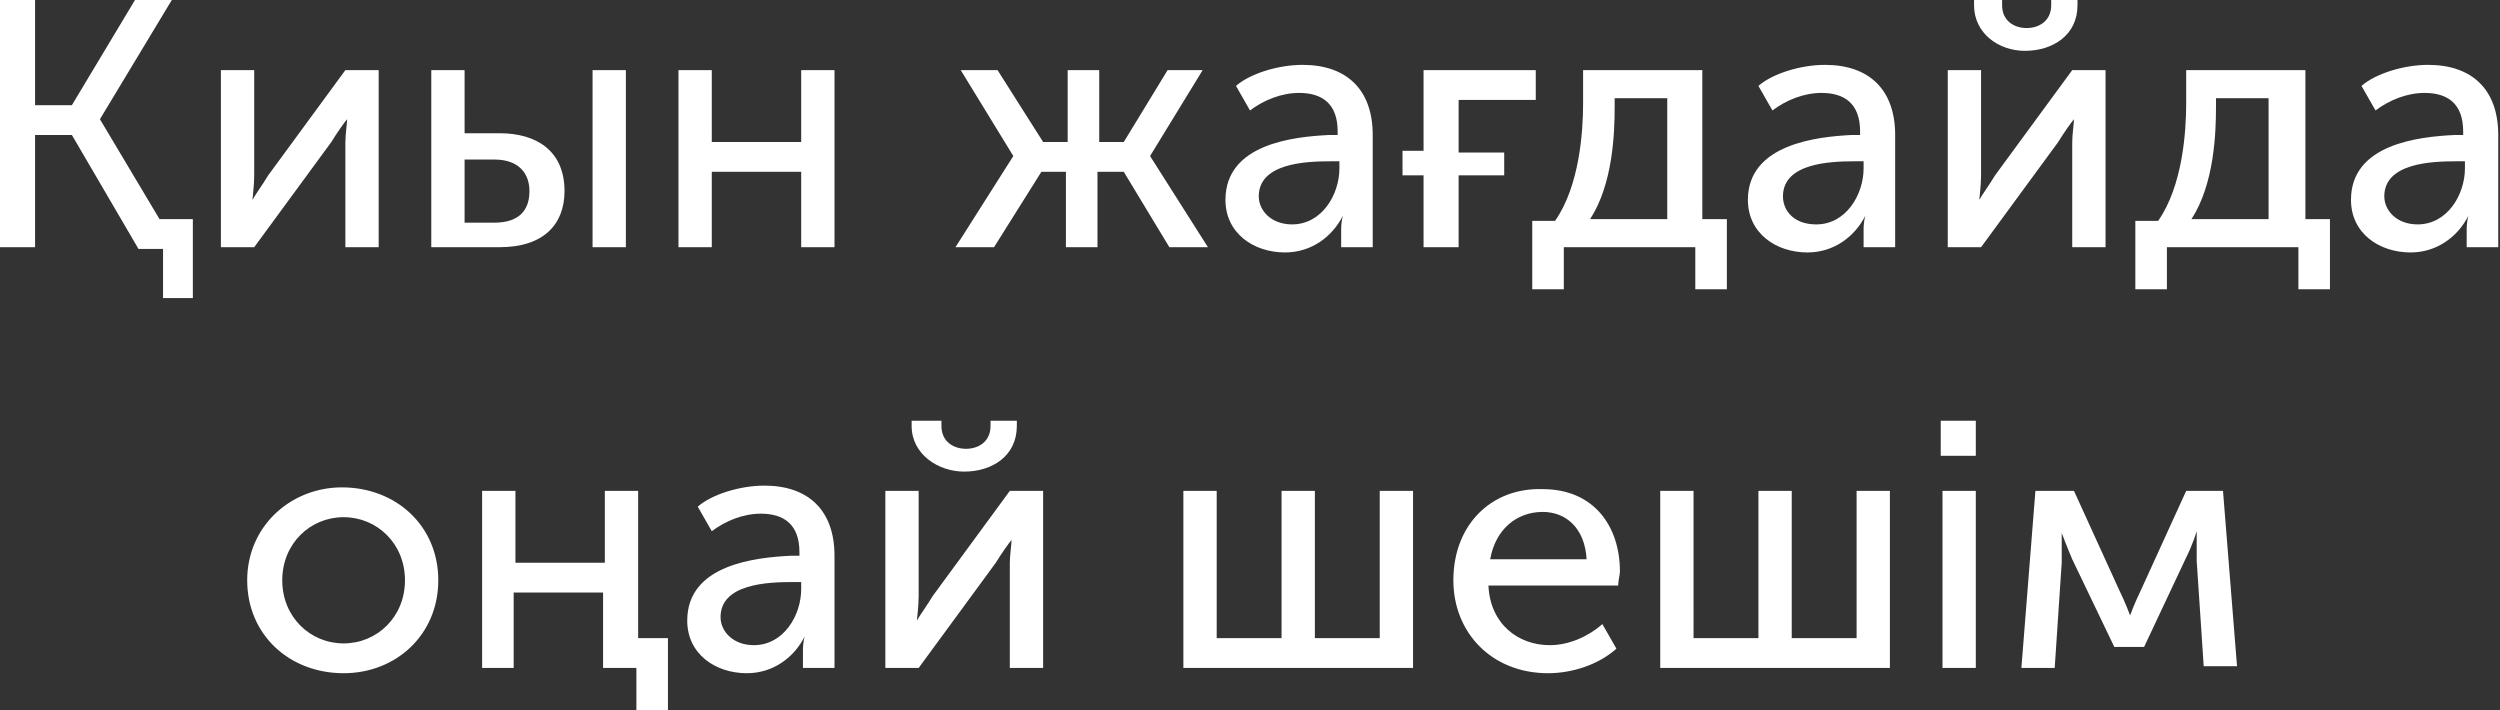 <?xml version="1.0" encoding="utf-8"?>
<!-- Generator: Adobe Illustrator 25.2.3, SVG Export Plug-In . SVG Version: 6.00 Build 0)  -->
<svg version="1.1" id="Layer_1" xmlns="http://www.w3.org/2000/svg" xmlns:xlink="http://www.w3.org/1999/xlink" x="0px" y="0px"
	 viewBox="0 0 142.6 40.5" style="enable-background:new 0 0 142.6 40.5;" xml:space="preserve">
<rect x="0" y="0" width="142.6" height="40.5" fill="#333333" stroke="none"/>
<style type="text/css">
	.st0{fill:#FFFFFF;}
</style>
<path class="st0" d="M0,14.1h2V7.7h2.1l3.8,6.5h1.4v2.8H11v-4.5H9.1L5.7,6.8v0L9.8,0H7.7L4.1,6H2V0H0V14.1z M12.6,14.1h1.9l4.4-6
	c0.3-0.5,0.8-1.2,0.9-1.3h0c0,0.2-0.1,0.9-0.1,1.3v6h1.9V4h-1.9l-4.4,6c-0.3,0.5-0.8,1.2-0.9,1.4h0c0-0.1,0.1-0.8,0.1-1.4V4h-1.9
	V14.1z M33.8,14.1h1.9V4h-1.9V14.1z M24.6,14.1h3.9c2.5,0,3.7-1.3,3.7-3.2c0-2.3-1.6-3.3-3.7-3.3h-2V4h-1.9V14.1z M26.5,12.7V9.1
	h1.7c1.4,0,2,0.8,2,1.8c0,1.1-0.6,1.8-2,1.8H26.5z M38.7,14.1h1.9V9.8h5.1v4.3h1.9V4h-1.9v4.1h-5.1V4h-1.9V14.1z M54.5,14.1h2.2
	l2.7-4.3h1.4v4.3h1.8V9.8h1.5l2.6,4.3h2.2l-3.3-5.2v0l3-4.9h-2l-2.5,4.1h-1.4V4h-1.8v4.1h-1.4L56.9,4h-2.1l3,4.9v0L54.5,14.1z
	 M69.9,11.4c0,1.9,1.6,3,3.4,3c1.5,0,2.7-0.9,3.3-2.1h0c0,0-0.1,0.3-0.1,0.8v1h1.8V7.7c0-2.6-1.5-4-4-4c-1.4,0-3,0.5-3.8,1.2
	l0.8,1.4c0.8-0.6,1.8-1,2.8-1c1.3,0,2.2,0.6,2.2,2.2v0.2h-0.5C73.8,7.8,69.9,8.2,69.9,11.4z M71.8,11.2c0-1.9,2.7-2,4.1-2h0.5v0.4
	c0,1.5-1,3.2-2.7,3.2C72.5,12.8,71.8,12,71.8,11.2z M81.3,14.1h1.9V10h2.6V8.7h-2.6v-3h4.4V4h-6.4v4.6h-1.2V10h1.2V14.1z M90.7,12.5
	c1.3-2,1.4-4.9,1.4-6.4V5.6h3v6.9H90.7z M87.4,12.5v4h1.8v-2.4h7.5v2.4h1.8v-4h-1.4V4h-6.8v1.9c0,1.6-0.2,4.7-1.6,6.7H87.4z
	 M99.7,11.4c0,1.9,1.6,3,3.4,3c1.5,0,2.7-0.9,3.3-2.1h0c0,0-0.1,0.3-0.1,0.8v1h1.8V7.7c0-2.6-1.5-4-4-4c-1.4,0-3,0.5-3.8,1.2
	l0.8,1.4c0.8-0.6,1.8-1,2.8-1c1.3,0,2.2,0.6,2.2,2.2v0.2h-0.5C103.7,7.8,99.7,8.2,99.7,11.4z M101.7,11.2c0-1.9,2.7-2,4.1-2h0.5v0.4
	c0,1.5-1,3.2-2.7,3.2C102.3,12.8,101.7,12,101.7,11.2z M115.5,2.9c1.6,0,3-0.9,3-2.6V0H117v0.3c0,0.9-0.7,1.3-1.4,1.3
	c-0.7,0-1.4-0.4-1.4-1.3V0h-1.6v0.3C112.6,1.9,114,2.9,115.5,2.9z M111.1,14.1h1.9l4.4-6c0.3-0.5,0.8-1.2,0.9-1.3h0
	c0,0.2-0.1,0.9-0.1,1.3v6h1.9V4h-1.9l-4.4,6c-0.3,0.5-0.8,1.2-0.9,1.4h0c0-0.1,0.1-0.8,0.1-1.4V4h-1.9V14.1z M125,12.5
	c1.3-2,1.4-4.9,1.4-6.4V5.6h3v6.9H125z M121.8,12.5v4h1.8v-2.4h7.5v2.4h1.8v-4h-1.4V4h-6.8v1.9c0,1.6-0.2,4.7-1.6,6.7H121.8z
	 M134.1,11.4c0,1.9,1.6,3,3.4,3c1.5,0,2.7-0.9,3.3-2.1h0c0,0-0.1,0.3-0.1,0.8v1h1.8V7.7c0-2.6-1.5-4-4-4c-1.4,0-3,0.5-3.8,1.2
	l0.8,1.4c0.8-0.6,1.8-1,2.8-1c1.3,0,2.2,0.6,2.2,2.2v0.2h-0.5C138,7.8,134.1,8.2,134.1,11.4z M136,11.2c0-1.9,2.7-2,4.1-2h0.5v0.4
	c0,1.5-1,3.2-2.7,3.2C136.7,12.8,136,12,136,11.2z M14.1,33.1c0,3.1,2.4,5.3,5.5,5.3c3,0,5.4-2.2,5.4-5.3c0-3.1-2.4-5.3-5.5-5.3
	C16.6,27.8,14.1,30,14.1,33.1z M16.1,33.1c0-2.1,1.6-3.6,3.5-3.6c1.9,0,3.5,1.5,3.5,3.6c0,2.1-1.6,3.6-3.5,3.6
	C17.7,36.7,16.1,35.2,16.1,33.1z M27.4,38.1h1.9v-4.3h5.1v4.3h1.9v2.4h1.8v-4.1h-1.7V28h-1.9v4.1h-5.1V28h-1.9V38.1z M39.2,35.4
	c0,1.9,1.6,3,3.4,3c1.5,0,2.7-0.9,3.3-2.1h0c0,0-0.1,0.3-0.1,0.8v1h1.8v-6.4c0-2.6-1.5-4-4-4c-1.4,0-3,0.5-3.8,1.2l0.8,1.4
	c0.8-0.6,1.8-1,2.8-1c1.3,0,2.2,0.6,2.2,2.2v0.2h-0.5C43.1,31.8,39.2,32.2,39.2,35.4z M41.1,35.2c0-1.9,2.7-2,4.1-2h0.5v0.4
	c0,1.5-1,3.2-2.7,3.2C41.8,36.8,41.1,36,41.1,35.2z M55,26.9c1.6,0,3-0.9,3-2.6V24h-1.5v0.3c0,0.9-0.7,1.3-1.4,1.3s-1.4-0.4-1.4-1.3
	V24H52v0.3C52,25.9,53.5,26.9,55,26.9z M50.5,38.1h1.9l4.4-6c0.3-0.5,0.8-1.2,0.9-1.3h0c0,0.2-0.1,0.9-0.1,1.3v6h1.9V28h-1.9l-4.4,6
	c-0.3,0.5-0.8,1.2-0.9,1.4h0c0-0.1,0.1-0.8,0.1-1.4v-6h-1.9V38.1z M67.5,38.1h13.1V28h-1.9v8.4H75V28h-1.9v8.4h-3.7V28h-1.9V38.1z
	 M82.9,33.1c0,3,2.2,5.3,5.4,5.3c1.4,0,2.9-0.5,3.9-1.4l-0.8-1.4c-0.8,0.7-1.9,1.2-3,1.2c-1.8,0-3.4-1.2-3.5-3.4h7.4
	c0-0.3,0.1-0.6,0.1-0.8c0-2.6-1.5-4.7-4.4-4.7C85.1,27.8,82.9,29.9,82.9,33.1z M85,31.9c0.3-1.7,1.5-2.7,3-2.7
	c1.3,0,2.4,0.9,2.5,2.7H85z M94.7,38.1h13.1V28h-1.9v8.4h-3.7V28h-1.9v8.4h-3.7V28h-1.9V38.1z M110.7,26h2v-2h-2V26z M110.8,38.1
	h1.9V28h-1.9V38.1z M115.3,38.1h1.9l0.4-6c0-0.6,0-1.7,0-1.7h0c0,0,0.3,0.8,0.6,1.5l2.4,5h1.7l2.4-5.1c0.4-0.8,0.6-1.5,0.6-1.5h0
	c0,0,0,1.1,0,1.7l0.4,6h1.9L126.8,28h-2.1l-2.6,5.7c-0.3,0.6-0.6,1.4-0.6,1.4h0c0,0-0.3-0.8-0.6-1.4l-2.6-5.7h-2.2L115.3,38.1z"/>
</svg>

